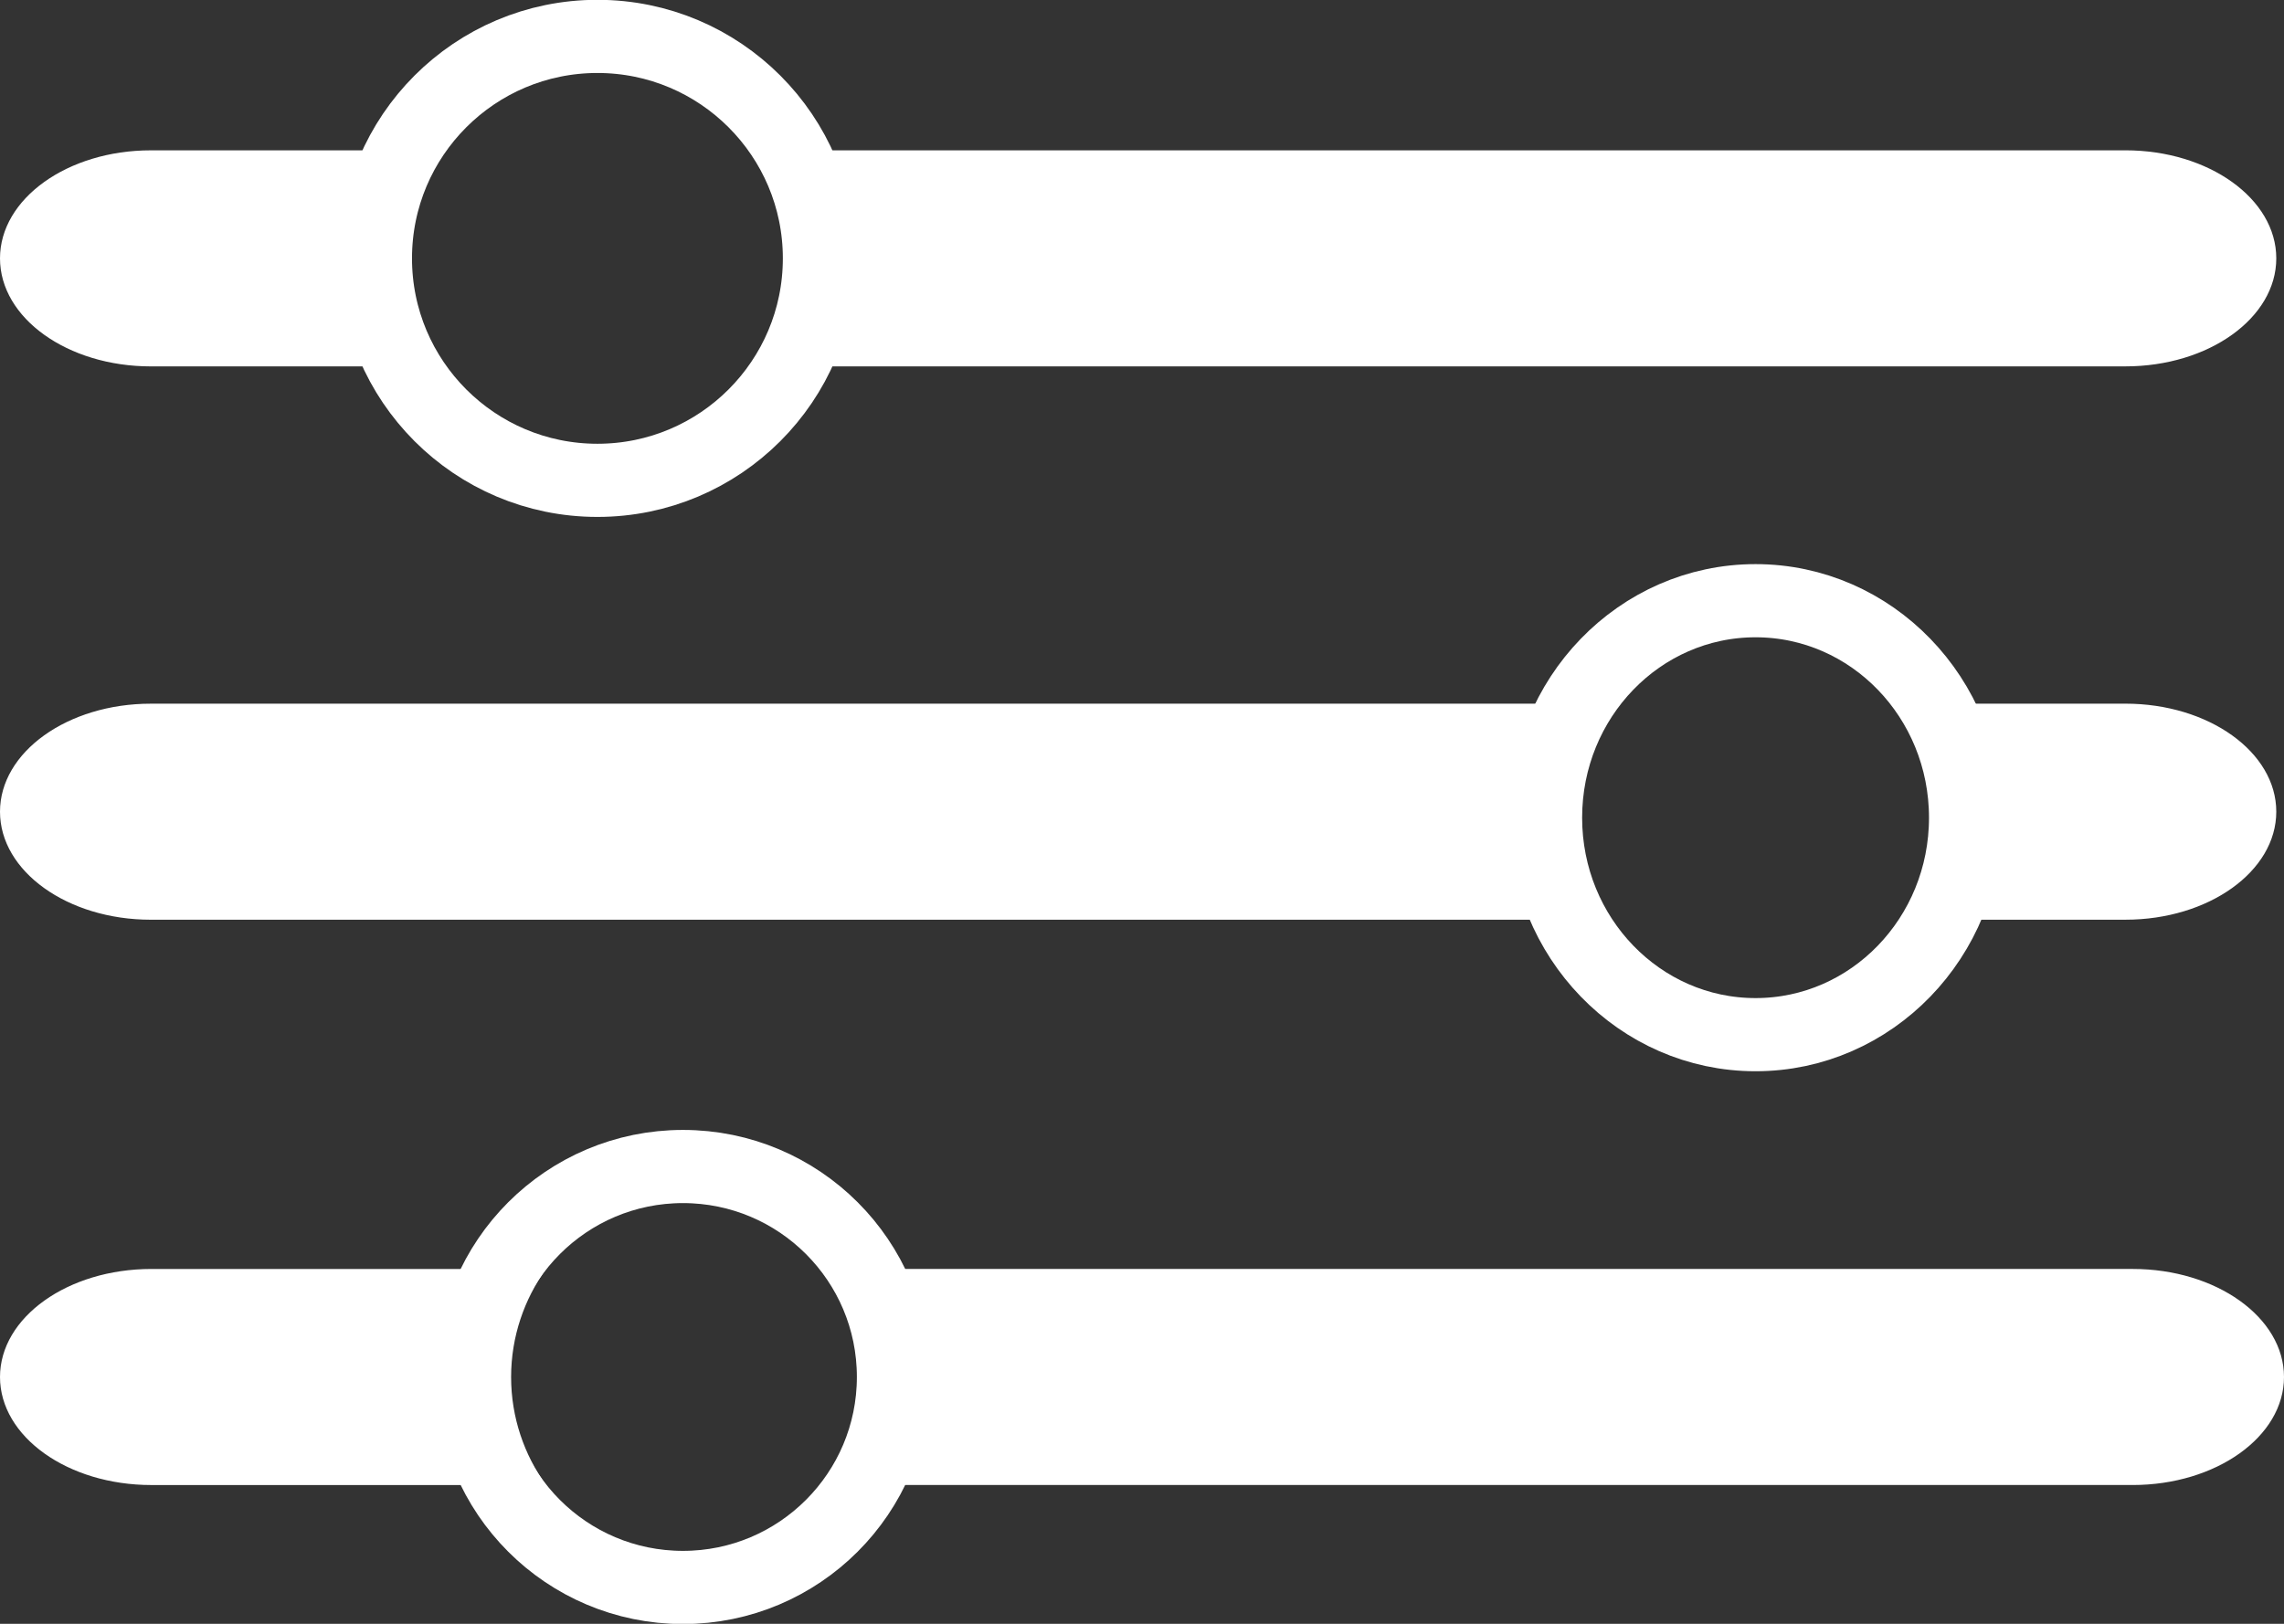 <?xml version="1.0" encoding="utf-8"?>
<!-- Generator: Adobe Illustrator 16.0.0, SVG Export Plug-In . SVG Version: 6.00 Build 0)  -->
<!DOCTYPE svg PUBLIC "-//W3C//DTD SVG 1.1//EN" "http://www.w3.org/Graphics/SVG/1.1/DTD/svg11.dtd">
<svg version="1.1" id="Calque_1" xmlns="http://www.w3.org/2000/svg" xmlns:xlink="http://www.w3.org/1999/xlink" x="0px" y="0px"
	 width="124.839px" height="88.777px" viewBox="0 0 124.839 88.777" enable-background="new 0 0 124.839 88.777"
	 xml:space="preserve">
<rect x="0" y="0" width="124.839" height="88.777" fill="#333333" stroke="none"/>
<g id="Calque_x0020_1">
	<g>
		<path fill="#FFFFFF" d="M20.191,14.125c0-2.157,0.609-4.149,1.594-5.906H8.245C3.693,8.218,0,10.866,0,14.125
			c0,3.264,3.693,5.906,8.245,5.906h13.54C20.801,18.276,20.191,16.283,20.191,14.125z"/>
		<path fill="#FFFFFF" d="M116.171,8.218H42.867c0.984,1.757,1.595,3.749,1.595,5.906c0,2.158-0.61,4.151-1.595,5.906h73.306
			c4.55,0,8.244-2.645,8.244-5.906c0-3.259-3.694-5.906-8.244-5.906H116.171z"/>
	</g>
	<path fill="none" stroke="#FFFFFF" stroke-width="4" d="M44.789,14.125c0,6.703-5.434,12.136-12.135,12.136
		c-6.702,0-12.135-5.433-12.135-12.136S25.952,1.99,32.654,1.99C39.355,1.99,44.789,7.422,44.789,14.125z"/>
	<path fill="none" stroke="#FFFFFF" stroke-width="4" d="M107.435,44.705c0,6.552-5.139,11.861-11.48,11.861
		c-6.34,0-11.479-5.311-11.479-11.861c0-6.555,5.139-11.864,11.479-11.864C102.296,32.841,107.435,38.151,107.435,44.705z"/>
	<g>
		<path fill="#FFFFFF" d="M85.351,44.376c0-2.188,0.663-4.218,1.799-5.905H8.245C3.693,38.47,0,41.117,0,44.376
			c0,3.263,3.693,5.906,8.245,5.906H87.15C86.014,48.594,85.351,46.564,85.351,44.376z"/>
		<path fill="#FFFFFF" d="M116.171,38.47h-11.408c1.135,1.688,1.799,3.718,1.799,5.905c0,2.188-0.664,4.218-1.799,5.906h11.408
			c4.551,0,8.246-2.645,8.246-5.906C124.417,41.116,120.722,38.47,116.171,38.47z"/>
	</g>
	<path fill="none" stroke="#FFFFFF" stroke-width="4" d="M48.835,75.279c0,6.356-5.153,11.508-11.506,11.508
		c-6.355,0-11.508-5.149-11.508-11.508c0-6.354,5.152-11.505,11.508-11.505C43.682,63.774,48.835,68.924,48.835,75.279z"/>
	<g>
		<path fill="#FFFFFF" d="M27.936,75.284c0-2.222,0.724-4.253,1.906-5.908H8.273C3.705,69.375,0,72.022,0,75.282
			c0,3.262,3.705,5.906,8.273,5.906H29.84C28.657,79.533,27.936,77.503,27.936,75.284z"/>
		<path fill="#FFFFFF" d="M116.566,69.375H45.163c1.183,1.655,1.906,3.688,1.906,5.908c0,2.22-0.724,4.249-1.904,5.904h71.401
			c4.564,0,8.273-2.646,8.273-5.906C124.839,72.021,121.13,69.375,116.566,69.375z"/>
	</g>
</g>
</svg>
